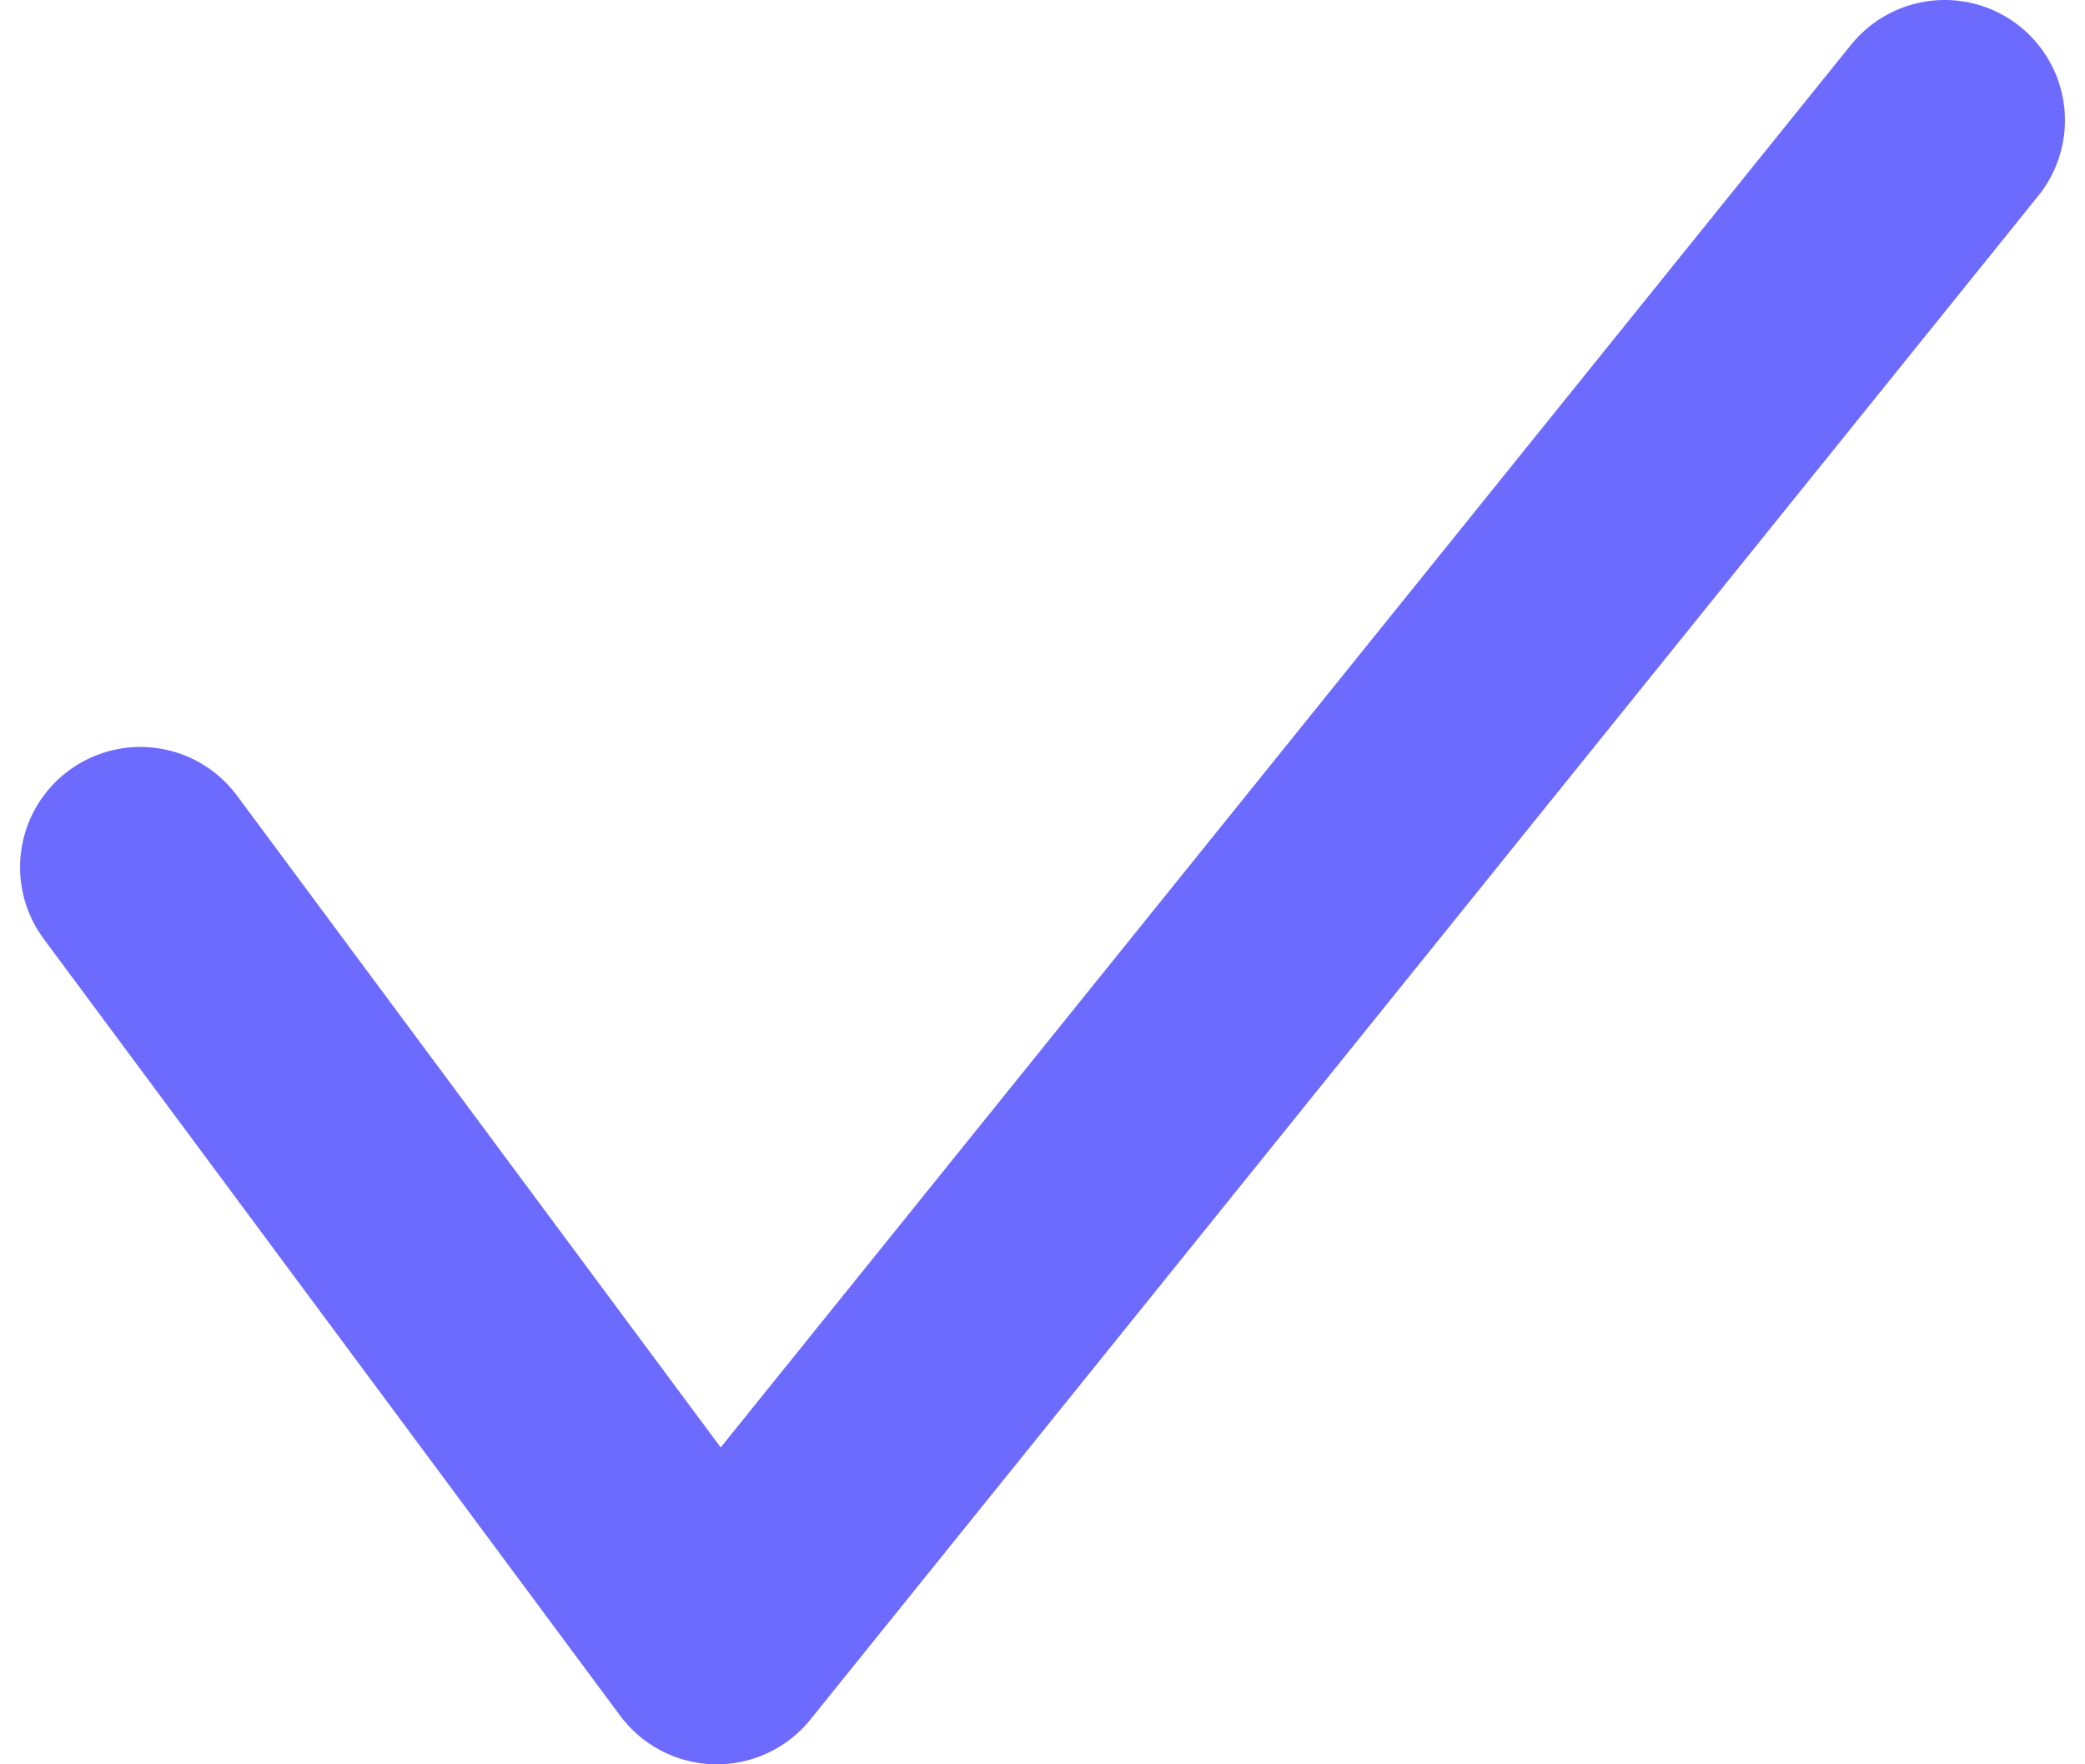 <svg width="13" height="11" viewBox="0 0 13 11" fill="none" xmlns="http://www.w3.org/2000/svg">
<path d="M0.875 5.407L4.469 10.25L12.125 0.75" stroke="#6D6AFE" stroke-width="1.5" stroke-linecap="round" stroke-linejoin="round"/>
</svg>
